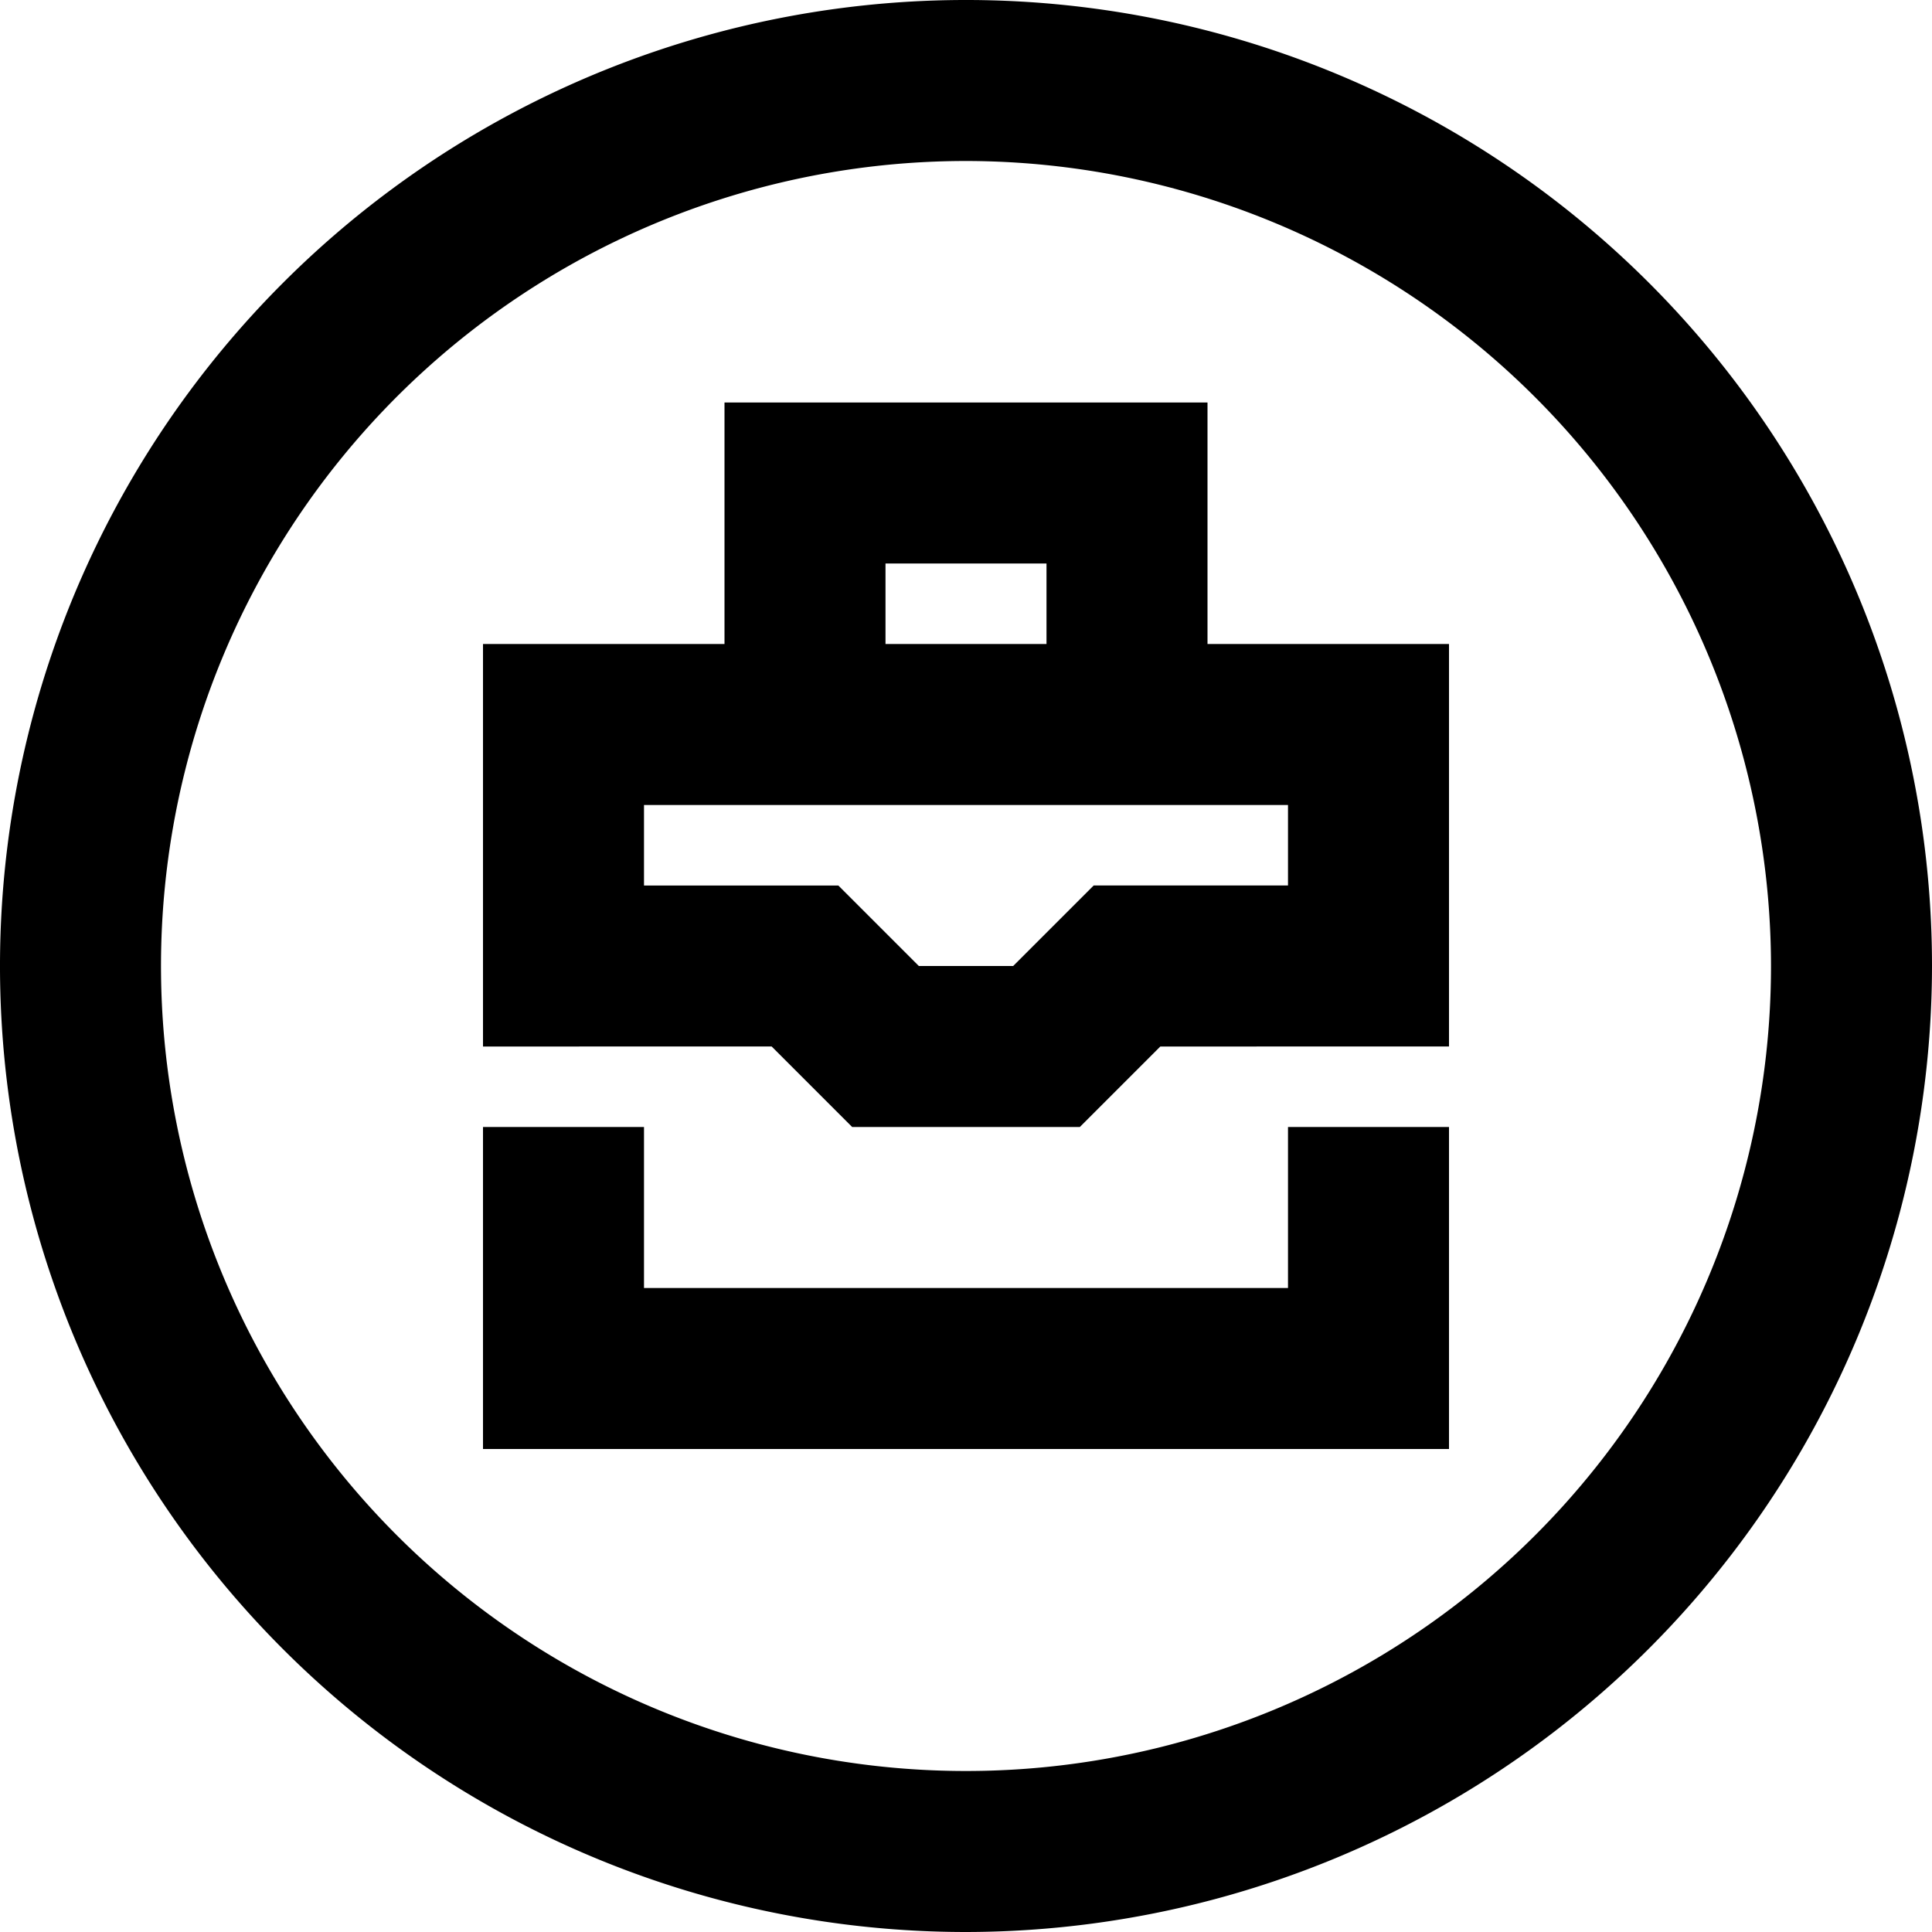 <svg xmlns="http://www.w3.org/2000/svg" viewBox="0 0 24 24"><title>73.Business Case</title><g id="_73.Business_Case" data-name="73.Business Case"><path d="M12,24A12,12,0,1,1,24,12,12.013,12.013,0,0,1,12,24ZM12,2A10,10,0,1,0,22,12,10.011,10.011,0,0,0,12,2Z"/><polygon points="15 9 13 9 13 7 11 7 11 9 9 9 9 5 15 5 15 9"/><path d="M13.414,14H10.586l-1-1H6V8H18v5H14.414Zm-2-2h1.172l1-1H16V10H8v1h2.414Z"/><polygon points="18 18 6 18 6 14 8 14 8 16 16 16 16 14 18 14 18 18"/></g></svg>